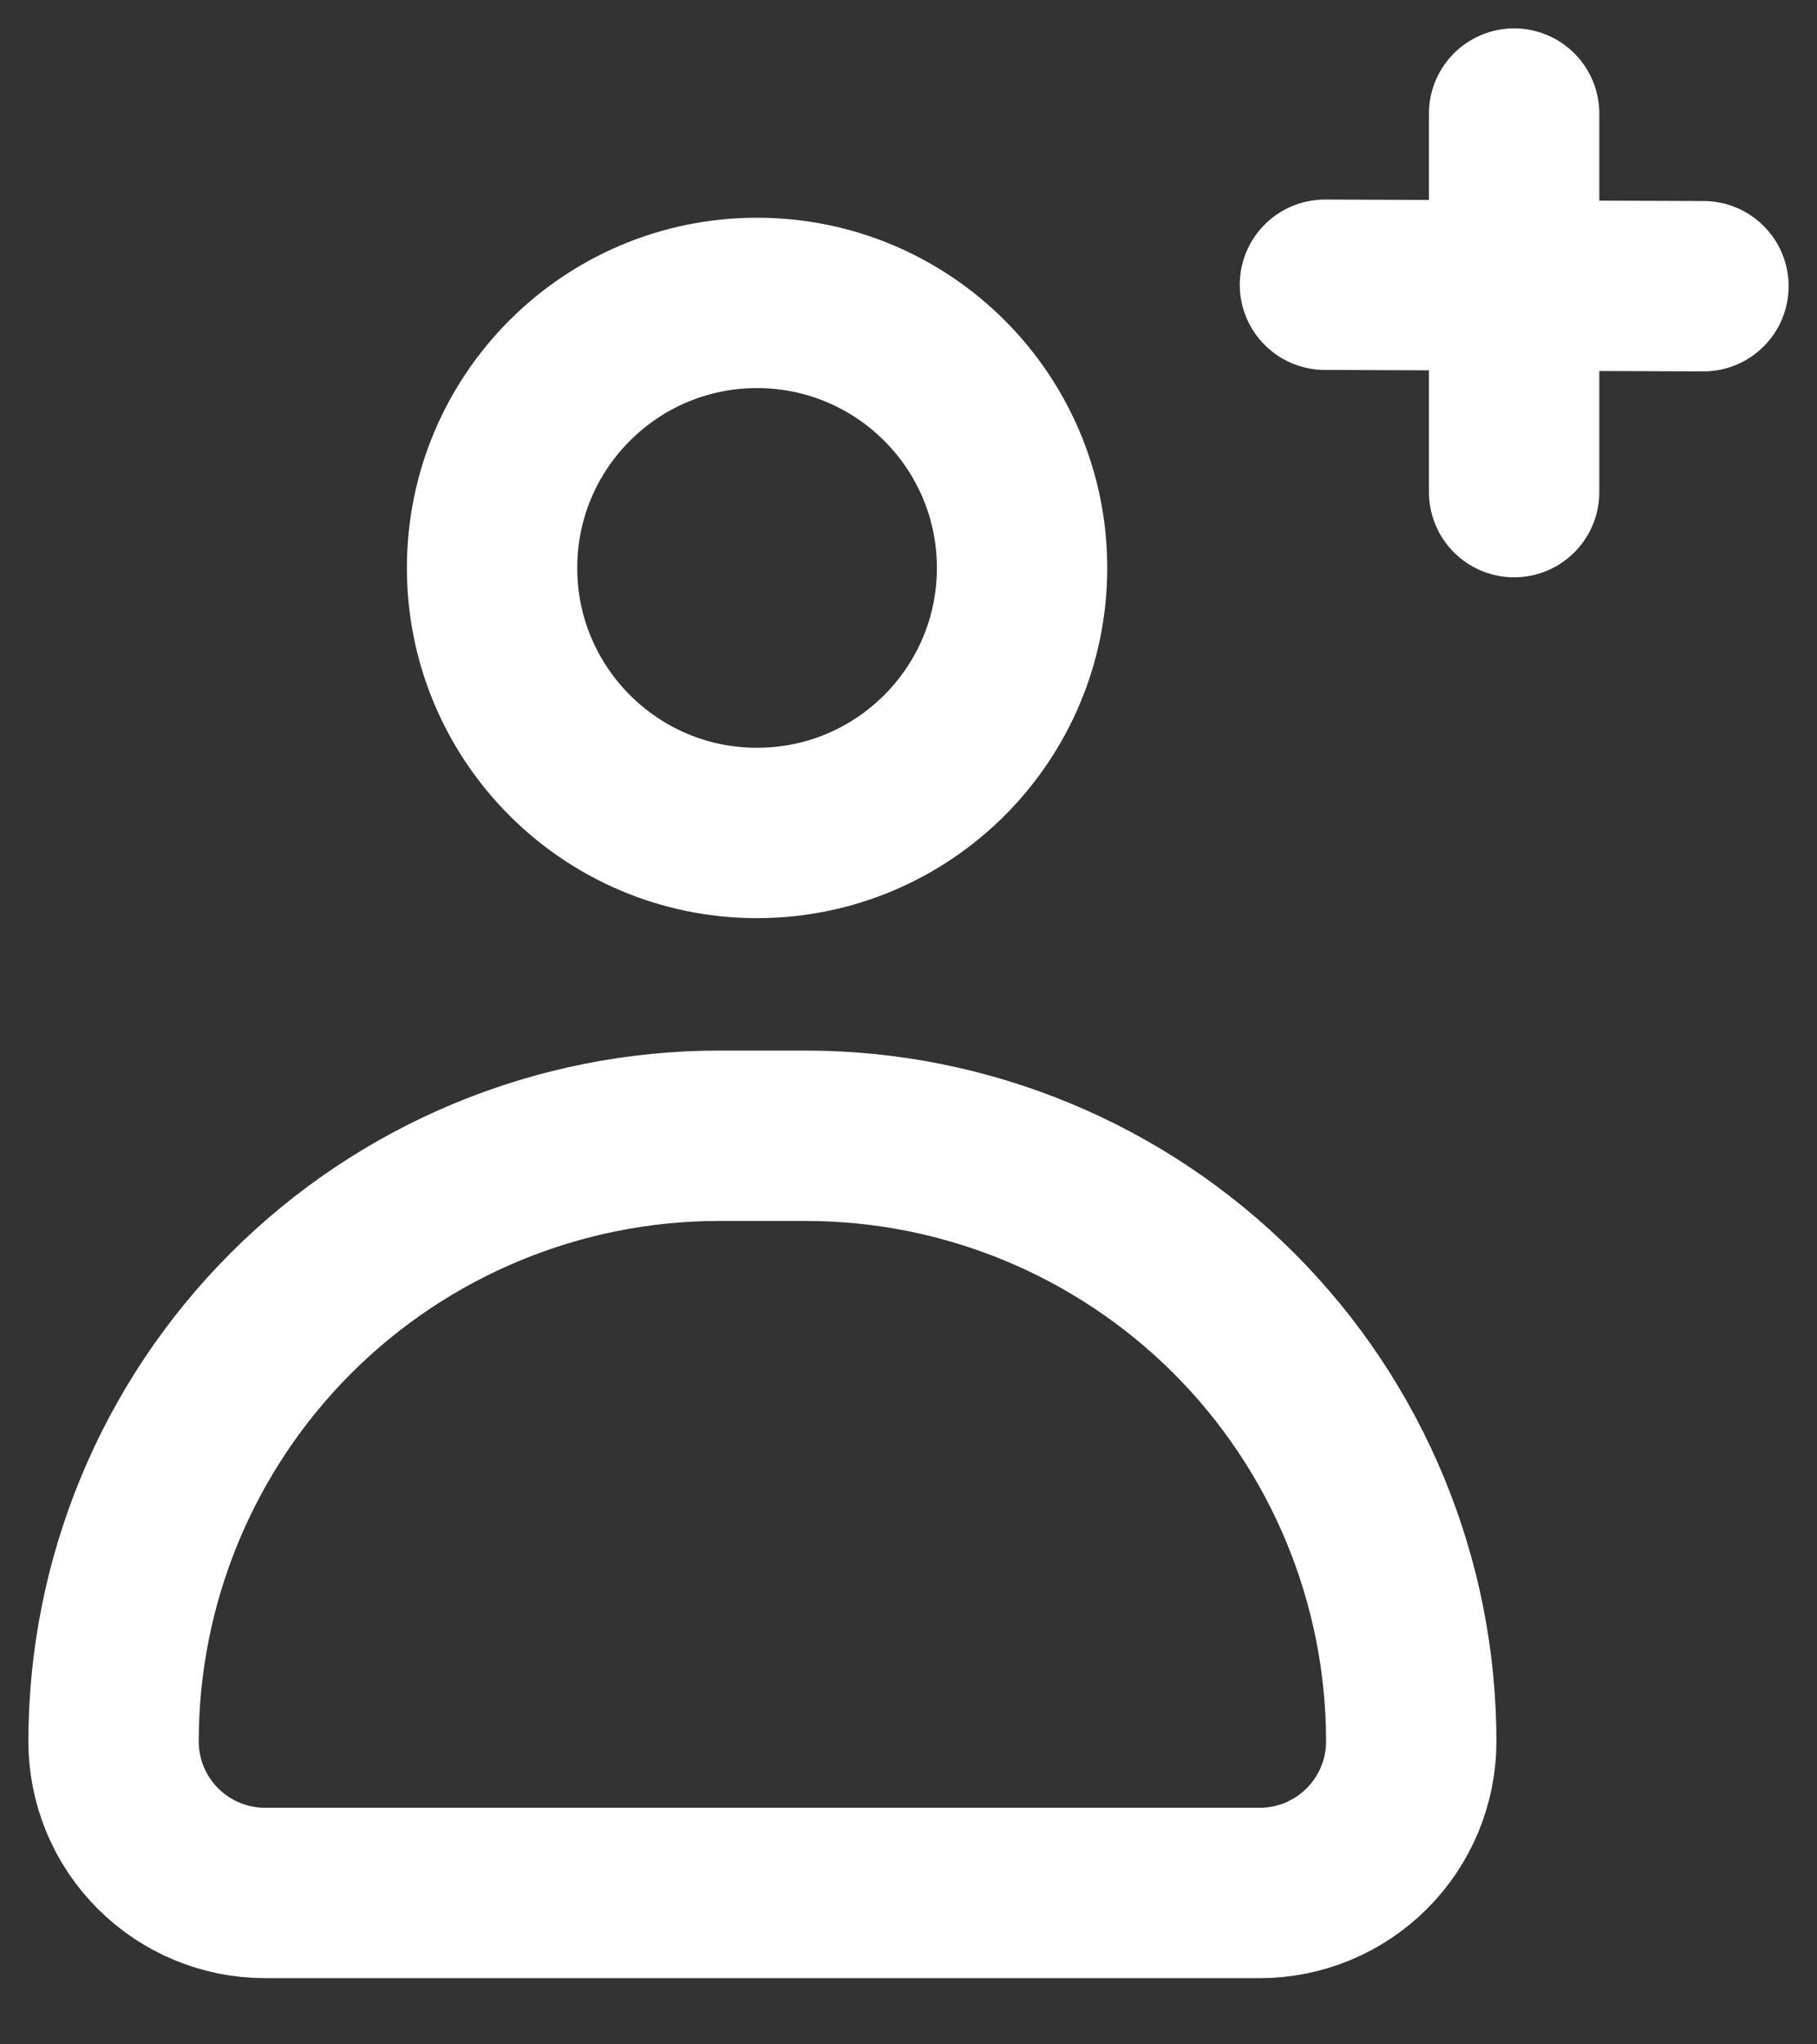 <svg width="16" height="18" viewBox="0 0 16 18" fill="none" xmlns="http://www.w3.org/2000/svg">
<rect x="0" y="0" width="16" height="18" fill="#333333" stroke="none"/>
<g clip-path="url(#clip0_17087_30763)">
<path d="M13.333 1V4.333" stroke="white" stroke-width="1.5" stroke-miterlimit="10" stroke-linecap="round"/>
<path d="M6.666 7.334C7.955 7.334 9 6.289 9 5C9 3.712 7.955 2.667 6.666 2.667C5.378 2.667 4.333 3.712 4.333 5C4.333 6.289 5.378 7.334 6.666 7.334Z" stroke="white" stroke-width="1.5" stroke-miterlimit="10"/>
<path d="M6.333 10H7.093C8.508 10 9.864 10.562 10.865 11.562C11.865 12.562 12.427 13.919 12.427 15.333C12.427 15.687 12.286 16.026 12.036 16.276C11.786 16.526 11.447 16.667 11.093 16.667H2.333C1.98 16.667 1.641 16.526 1.391 16.276C1.14 16.026 1 15.687 1 15.333C1 13.919 1.562 12.562 2.562 11.562C3.562 10.562 4.919 10 6.333 10Z" stroke="white" stroke-width="1.5" stroke-miterlimit="10"/>
<path d="M11.667 2.507L15 2.52" stroke="white" stroke-width="1.5" stroke-miterlimit="10" stroke-linecap="round"/>
</g>
<defs>
<clipPath id="clip0_17087_30763">
<rect width="16" height="18" fill="white"/>
</clipPath>
</defs>
</svg>

